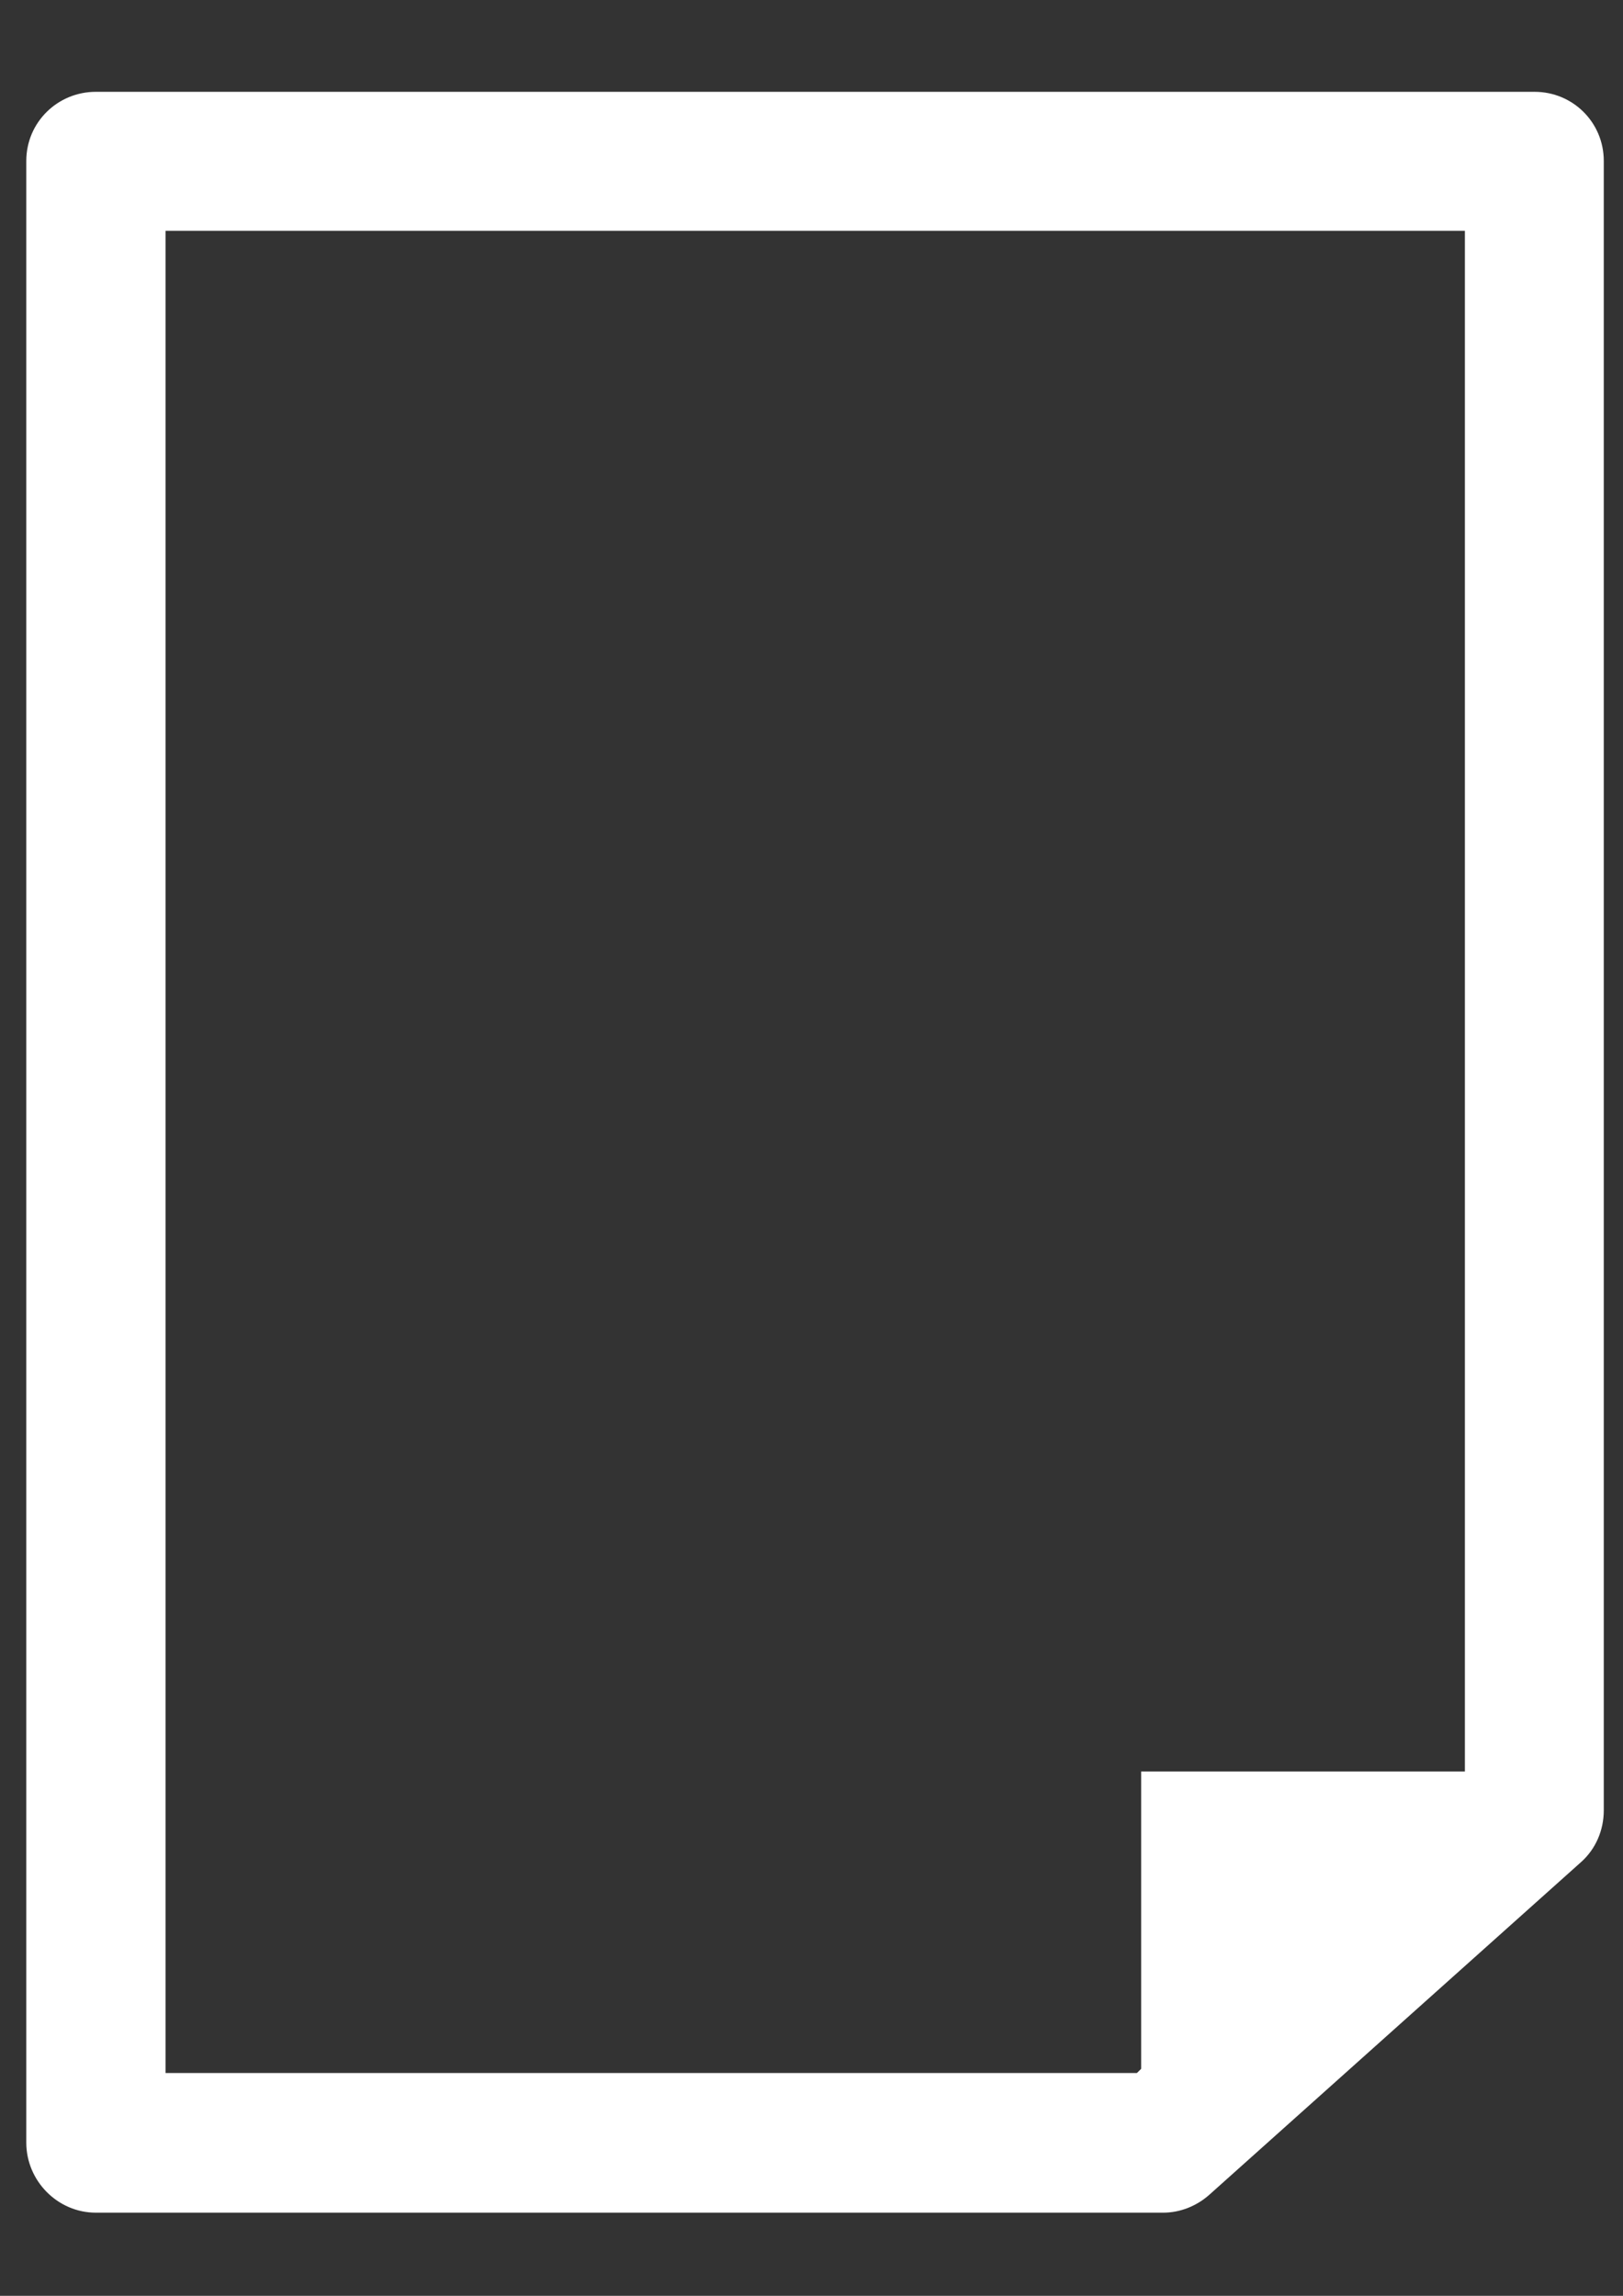 <?xml version="1.0" encoding="UTF-8" standalone="no"?>
<!-- Created with Inkscape (http://www.inkscape.org/) -->

<svg
   xmlns:dc="http://purl.org/dc/elements/1.1/"
   xmlns:cc="http://creativecommons.org/ns#"
   xmlns:rdf="http://www.w3.org/1999/02/22-rdf-syntax-ns#"
   xmlns:svg="http://www.w3.org/2000/svg"
   xmlns="http://www.w3.org/2000/svg"
   xmlns:sodipodi="http://sodipodi.sourceforge.net/DTD/sodipodi-0.dtd"
   xmlns:inkscape="http://www.inkscape.org/namespaces/inkscape"
   width="210mm"
   height="297mm"
   viewBox="0 0 744.094 1052.362"
   id="svg10348"
   version="1.1"
   inkscape:version="0.91 r13725"
   sodipodi:docname="form.svg">
  <rect x="0" y="0" width="744.094" height="1052.362" fill="#333333" stroke="none"/>
  <defs
     id="defs10350" />
  <sodipodi:namedview
     id="base"
     pagecolor="#ffffff"
     bordercolor="#666666"
     borderopacity="1.0"
     inkscape:pageopacity="0.0"
     inkscape:pageshadow="2"
     inkscape:zoom="0.35"
     inkscape:cx="-289.28571"
     inkscape:cy="520"
     inkscape:document-units="px"
     inkscape:current-layer="layer1"
     showgrid="false"
     inkscape:window-width="1920"
     inkscape:window-height="1005"
     inkscape:window-x="-9"
     inkscape:window-y="1041"
     inkscape:window-maximized="1" />
  <g
     inkscape:label="Capa 1"
     inkscape:groupmode="layer"
     id="layer1">
    <path
       d="m 671.608,812.029 -148.431,0 0,136.3 -1.938,1.905 -445.325,0 0,-844.444 595.693,0 0,706.239 z m 31.947,-769.943 -659.588,0 c -17.625,0 -31.916,14.036 -31.916,31.693 l 0,908.37 c 0,17.466 14.291,32.106 31.916,32.106 l 489.308,0 c 7.812,0 15.434,-3.08 21.245,-8.289 L 724.737,853.662 c 6.859,-6.034 10.543,-14.735 10.543,-23.818 l 0,-756.065 c 0,-17.657 -14.164,-31.693 -31.725,-31.693"
       style="fill:#ffffff;fill-opacity:1;fill-rule:nonzero;stroke:none"
       id="path2674"
       inkscape:connector-curvature="0" />
  </g>
</svg>
